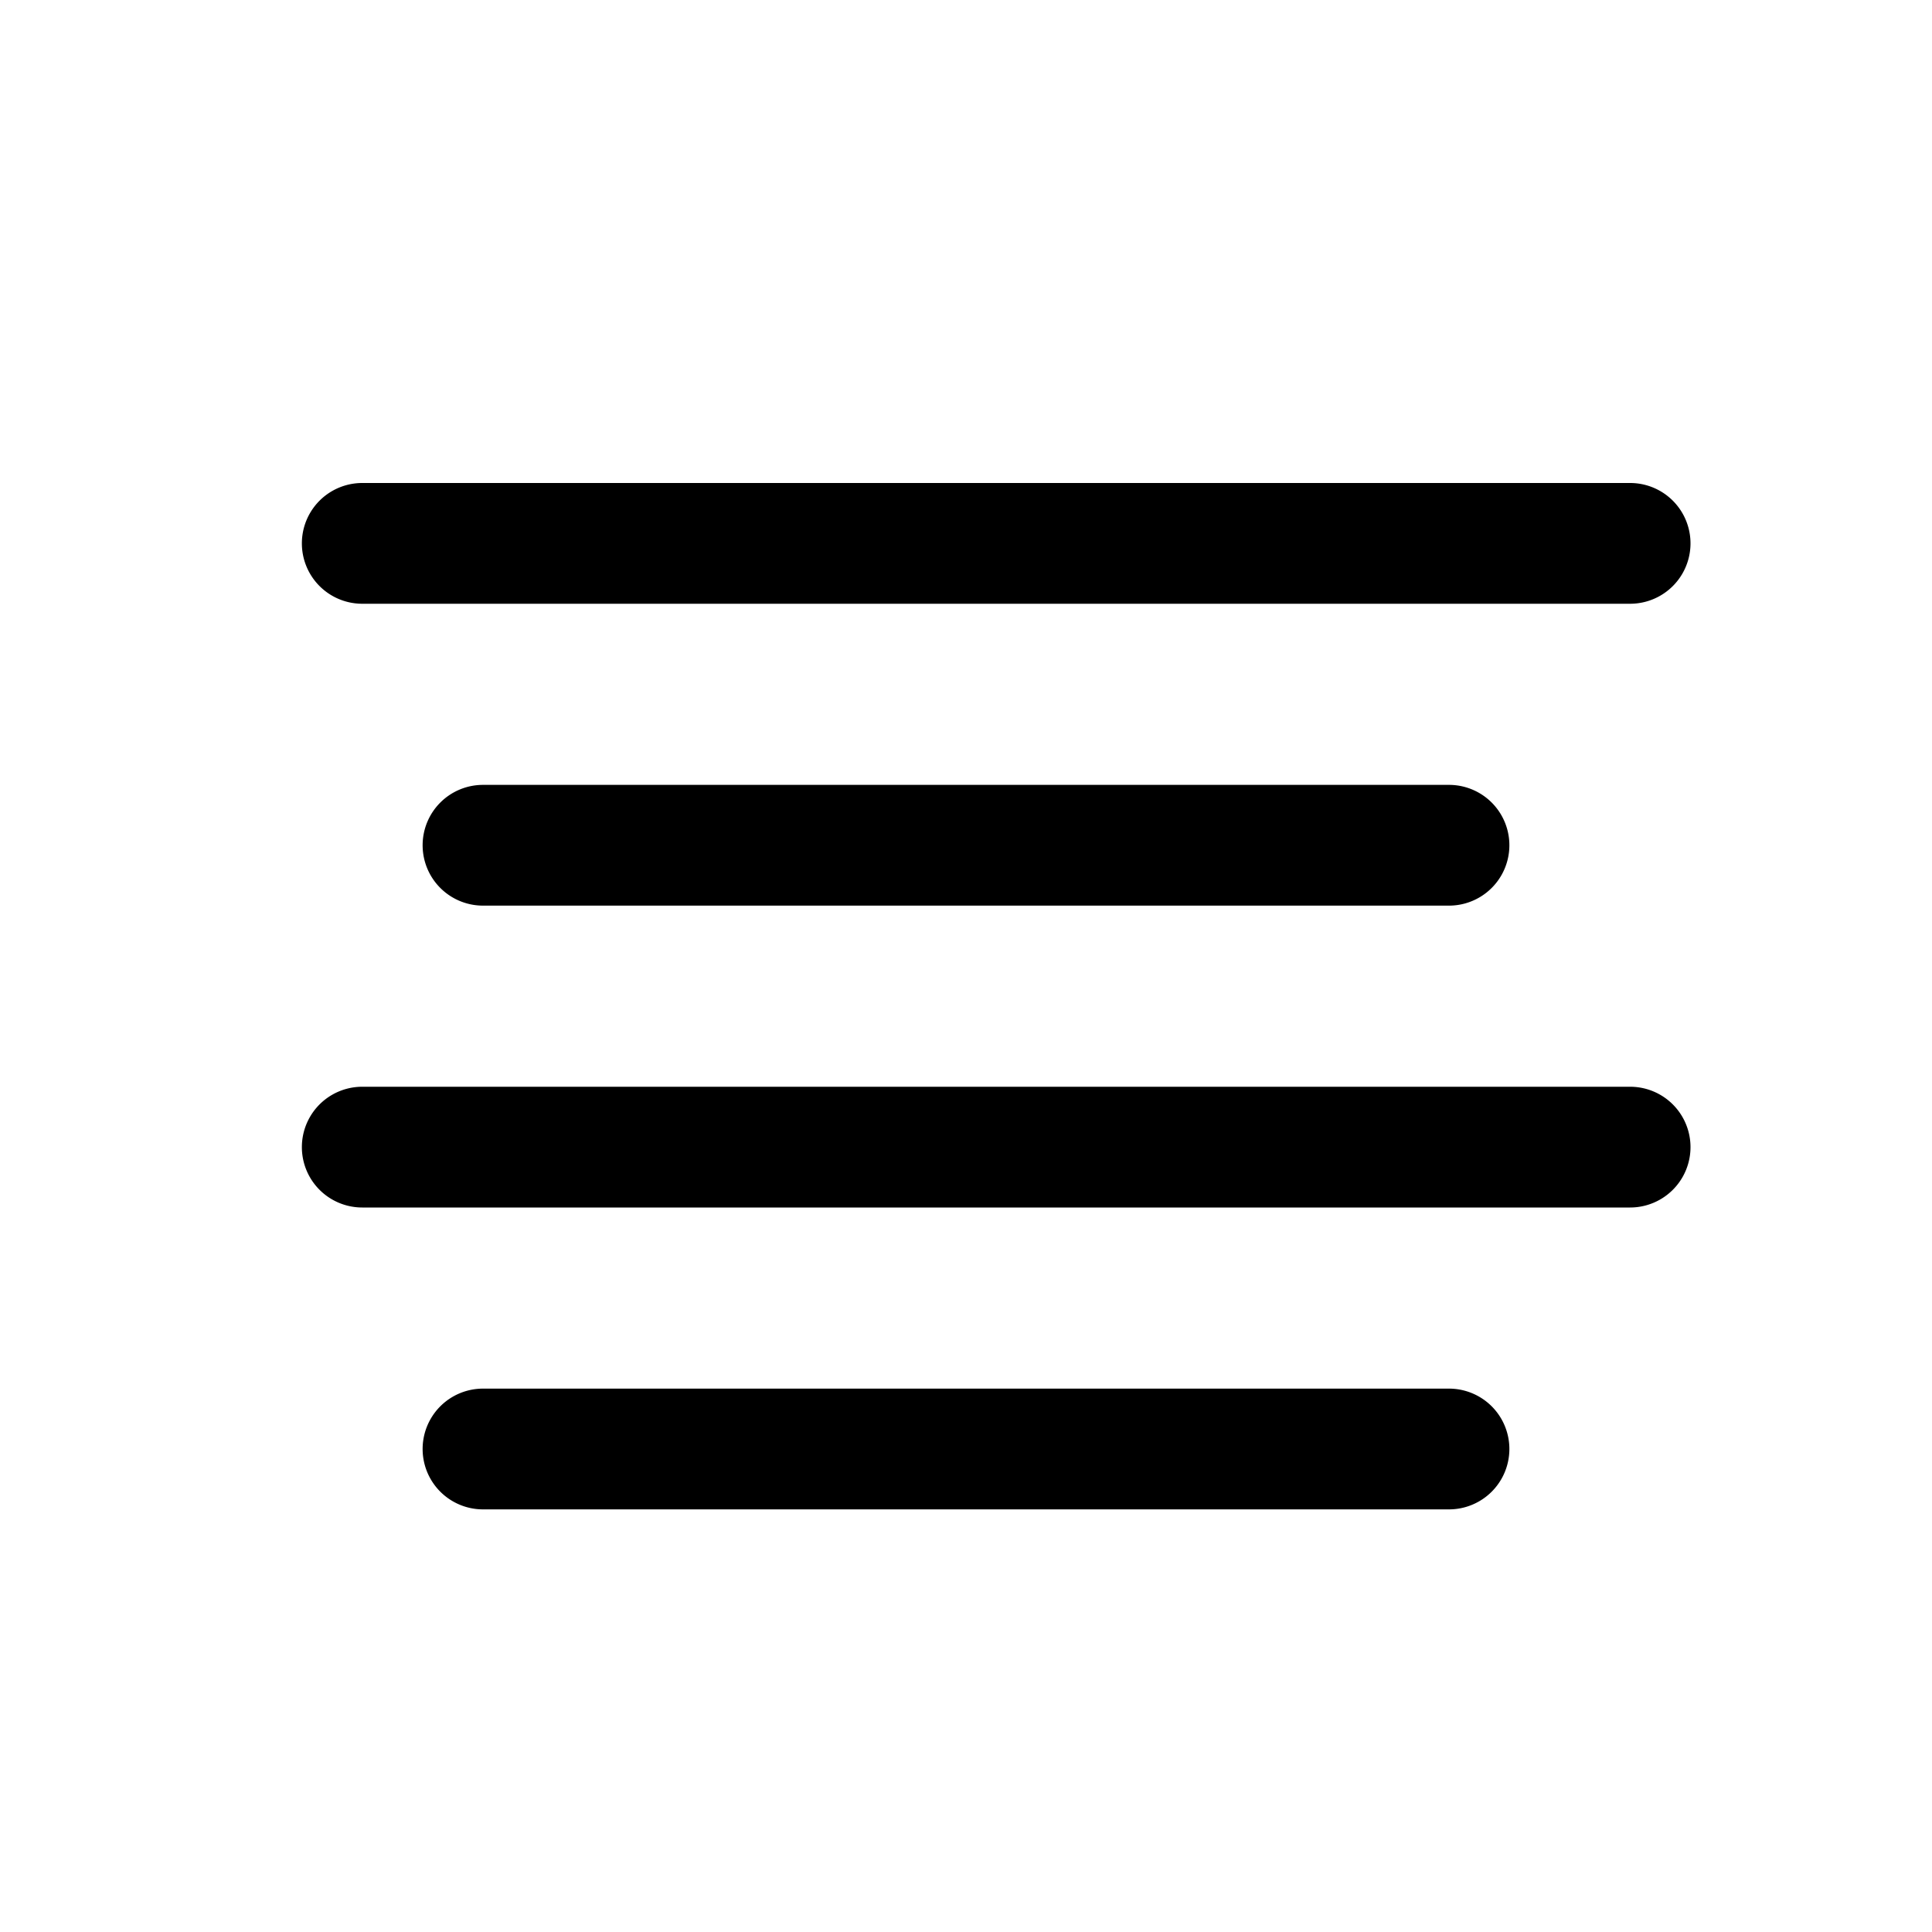 <svg xmlns="http://www.w3.org/2000/svg" width="32" height="32" viewBox="0 0 32 32"><path fill="currentColor" fill-rule="evenodd" d="M6 10a1 1 0 010-2h21a1 1 0 110 2zm0 10a1 1 0 110-2h21a1 1 0 110 2zm1-6a1 1 0 001 1h16a1 1 0 100-2H8a1 1 0 00-1 1m1 11a1 1 0 110-2h16a1 1 0 110 2z" clip-rule="evenodd"/></svg>